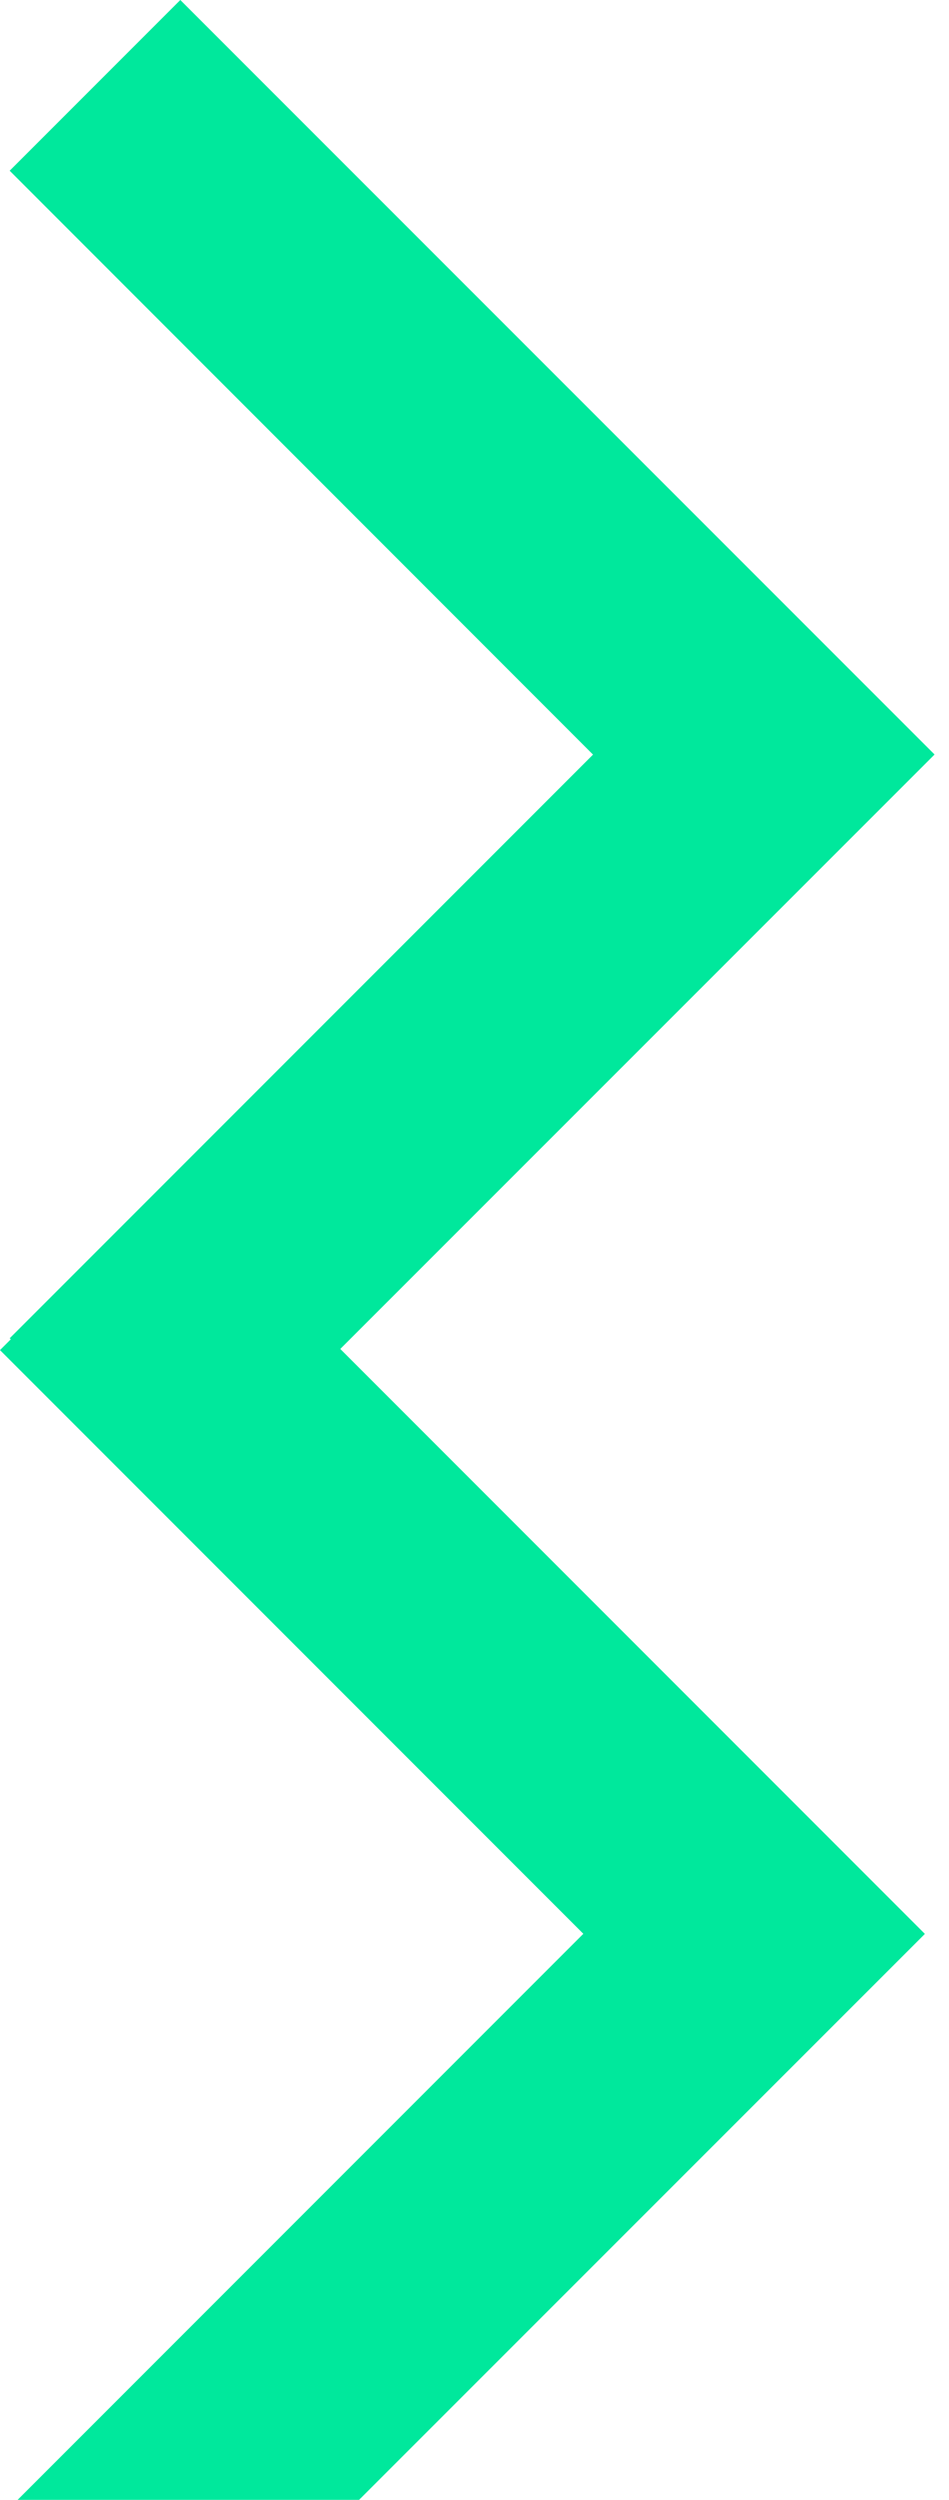 <svg width="49" height="129" viewBox="0 0 49 129" fill="none" xmlns="http://www.w3.org/2000/svg">
<g clip-path="url(#clip0)">
<path fill-rule="evenodd" clip-rule="evenodd" d="M18.54 129L47.75 99.8L47.74 99.79H47.75L17.57 69.61L48.25 38.94H48.24L48.25 38.93L9.31 0L0.5 8.81L30.62 38.94L0.5 69.06L0.56 69.11L0 69.67L30.12 99.79L0.91 129H18.54Z" fill="#00E89C"/>
</g>
<defs>
<clipPath id="clip0">
<rect width="48.25" height="129" fill="white"/>
</clipPath>
</defs>
</svg>
